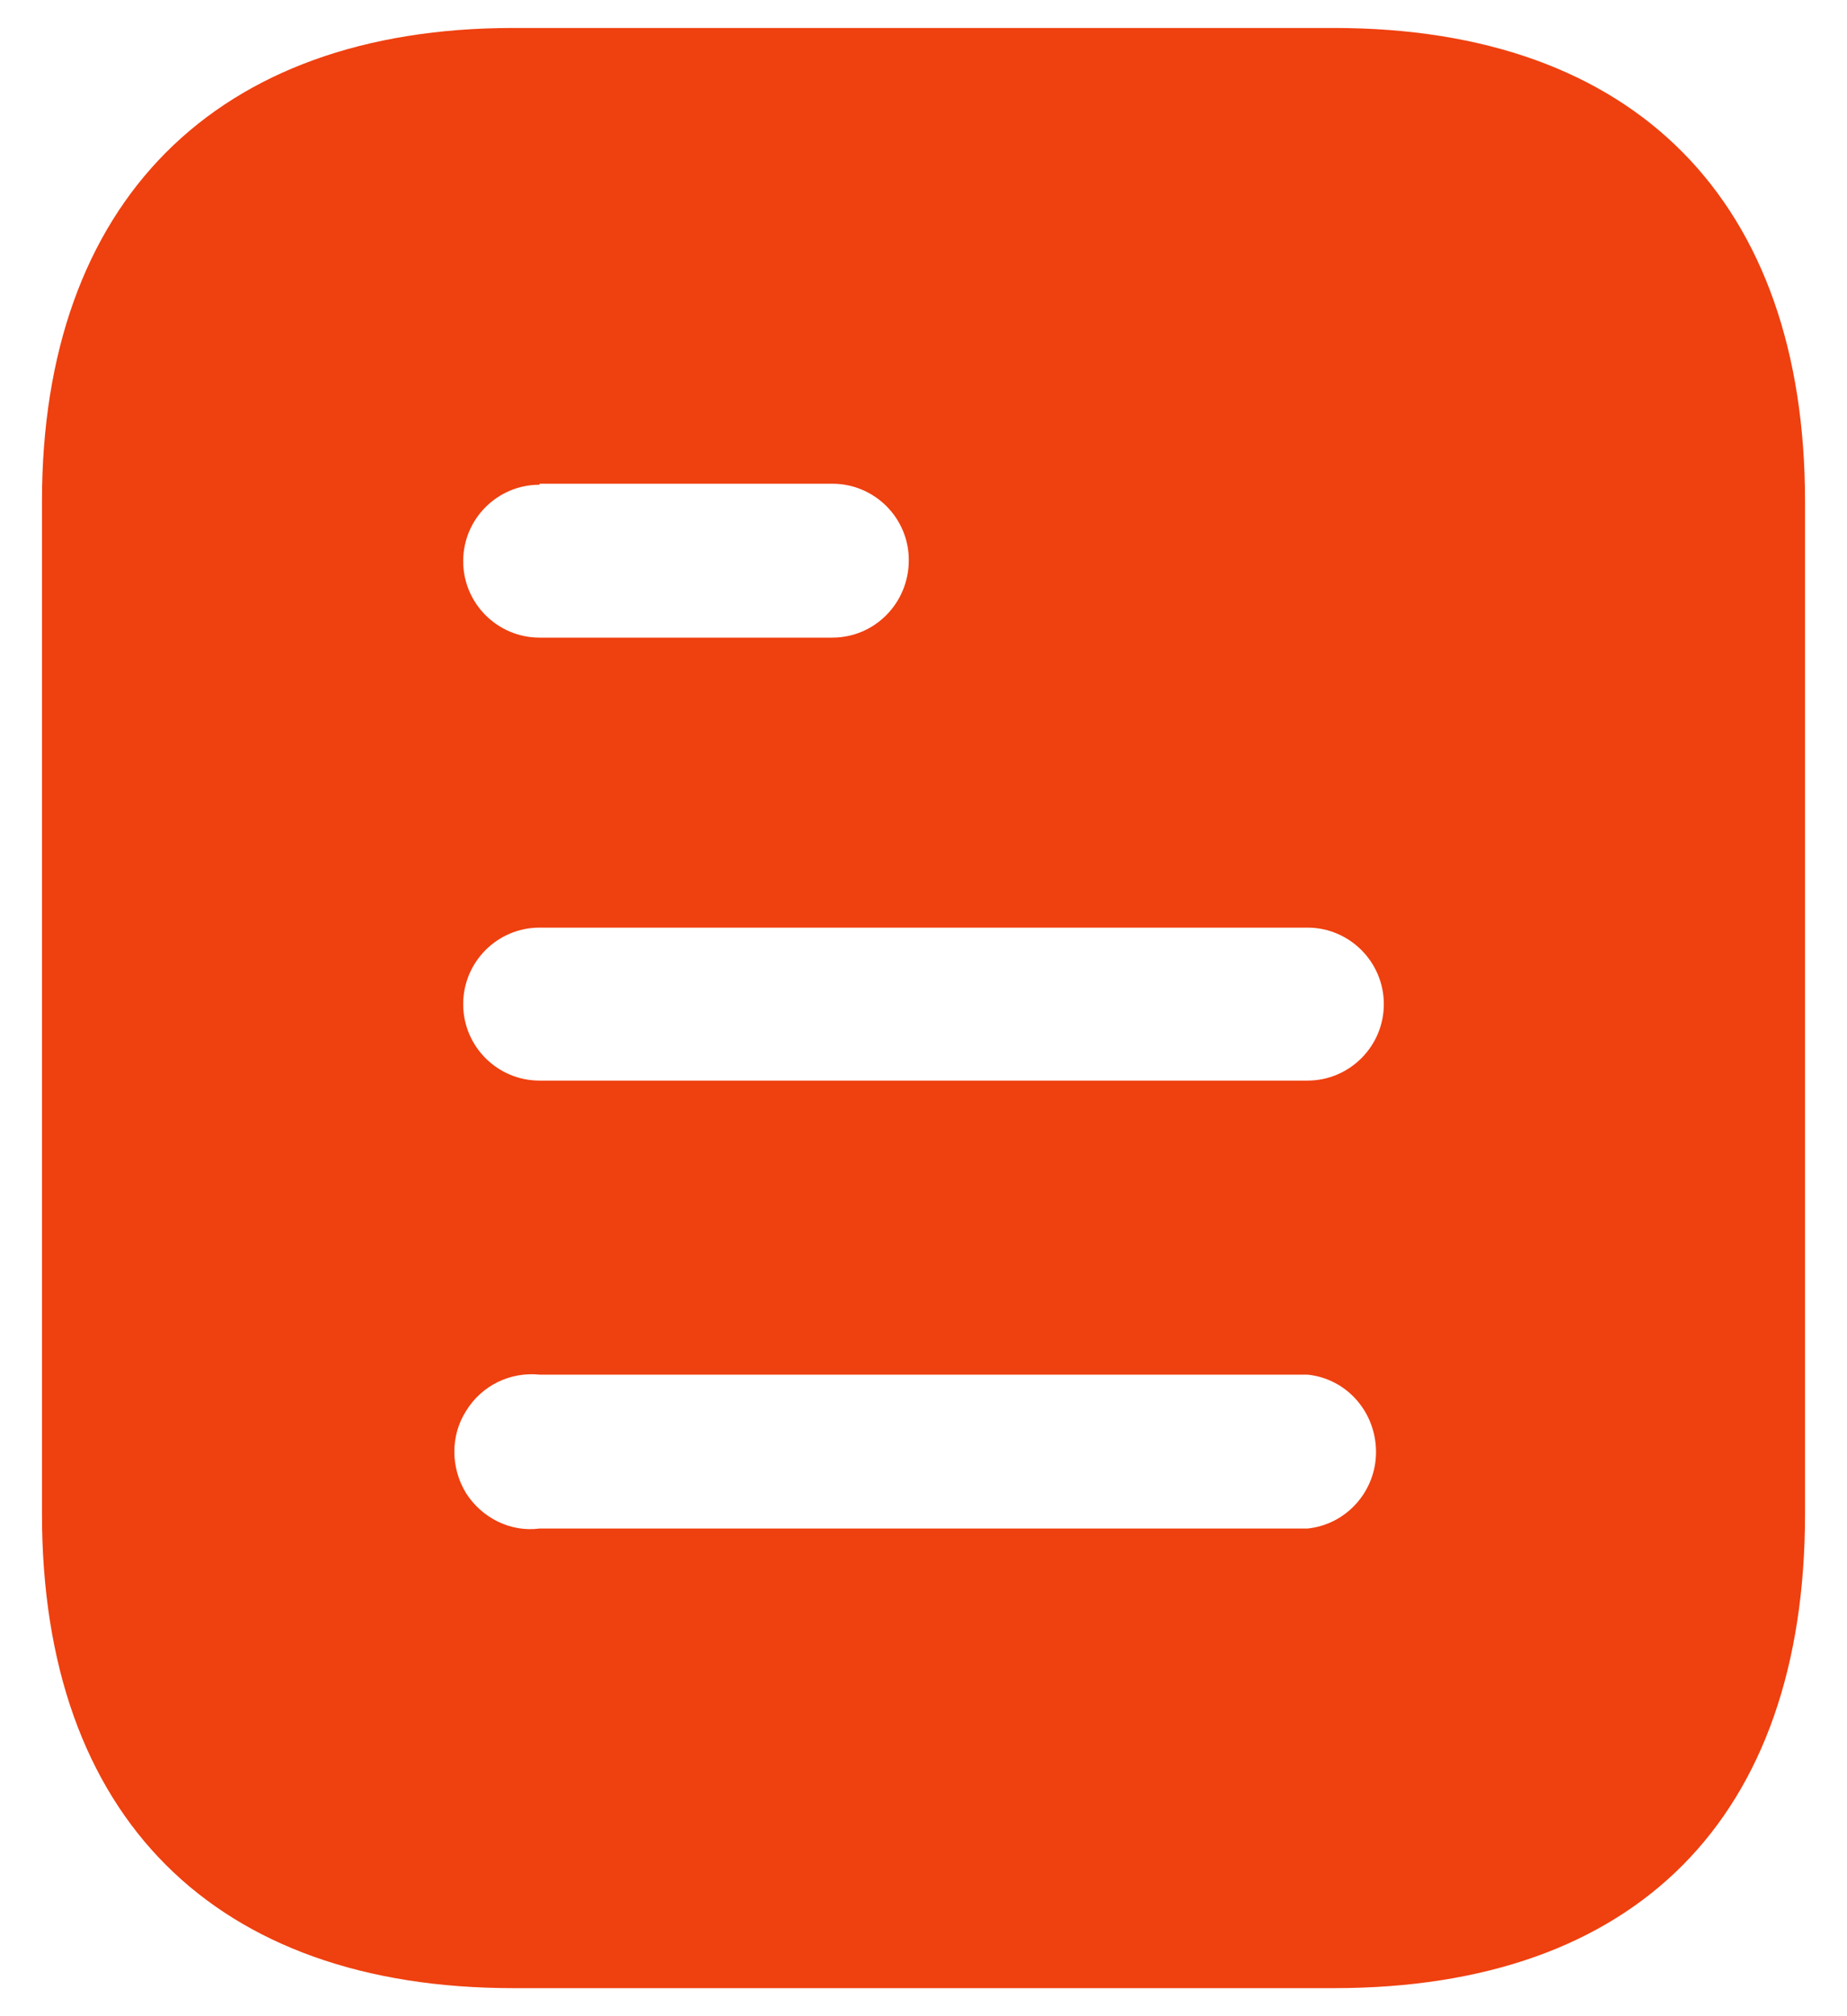 <svg width="22" height="24" viewBox="0 0 22 24" fill="none" xmlns="http://www.w3.org/2000/svg">
<g id="Document">
<path id="Document_2" fill-rule="evenodd" clip-rule="evenodd" d="M6.112 0.333H15.889C19.493 0.333 21.5 2.41 21.5 5.968V18.02C21.5 21.636 19.493 23.666 15.889 23.666H6.112C2.565 23.666 0.5 21.636 0.5 18.02V5.968C0.5 2.41 2.565 0.333 6.112 0.333ZM6.427 5.77V5.758H9.914C10.417 5.758 10.825 6.166 10.825 6.667C10.825 7.181 10.417 7.59 9.914 7.59H6.427C5.924 7.59 5.517 7.181 5.517 6.68C5.517 6.178 5.924 5.77 6.427 5.77ZM6.427 12.863H15.573C16.075 12.863 16.483 12.455 16.483 11.953C16.483 11.451 16.075 11.042 15.573 11.042H6.427C5.924 11.042 5.517 11.451 5.517 11.953C5.517 12.455 5.924 12.863 6.427 12.863ZM6.427 18.195H15.573C16.039 18.148 16.39 17.75 16.39 17.285C16.39 16.806 16.039 16.41 15.573 16.363H6.427C6.077 16.328 5.738 16.491 5.552 16.795C5.365 17.086 5.365 17.471 5.552 17.775C5.738 18.066 6.077 18.241 6.427 18.195Z" fill="#EF400F"/>
</g>
</svg>
